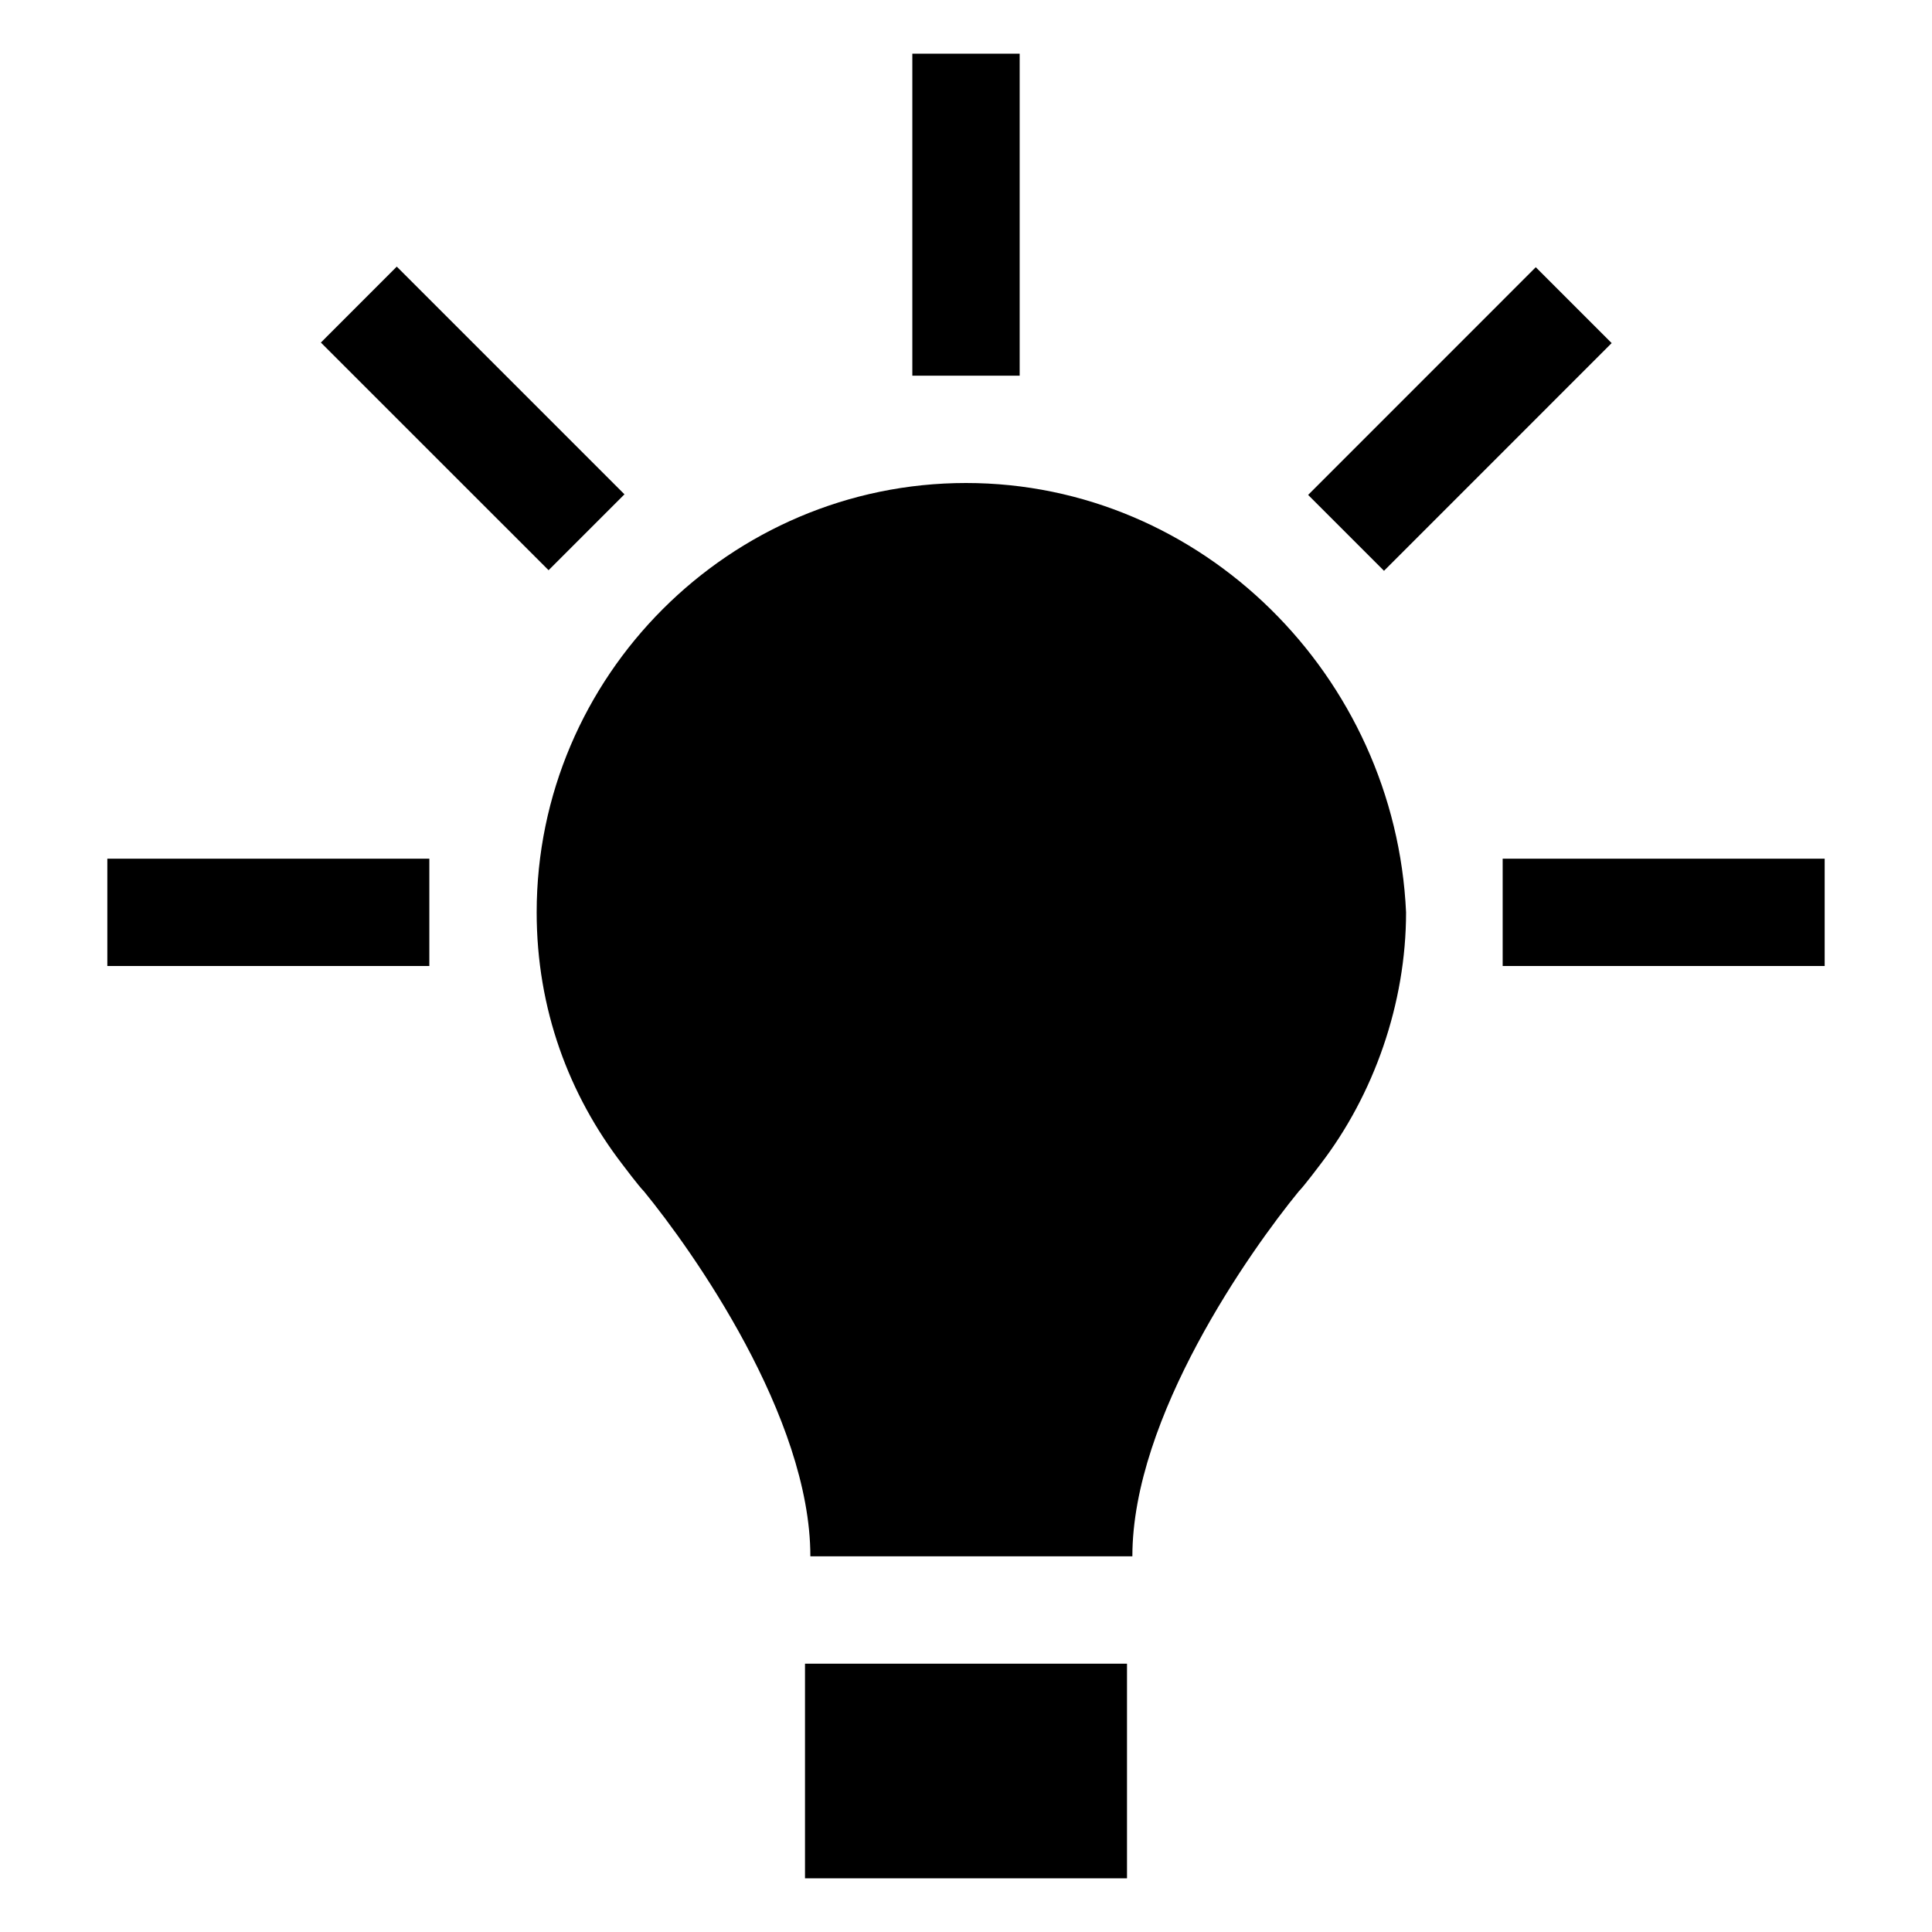 <?xml version="1.0" encoding="utf-8"?><!DOCTYPE svg PUBLIC "-//W3C//DTD SVG 1.1//EN" "http://www.w3.org/Graphics/SVG/1.1/DTD/svg11.dtd"><svg xmlns="http://www.w3.org/2000/svg" viewBox="0 0 36 36" width="36" height="36"><path d="M18 9c-4.4 0-8 3.6-8 8 0 1.8.6 3.4 1.6 4.7 0 0 .3.4.4.5.9 1.1 3.1 4.2 3.1 6.8h6c0-2.6 2.2-5.7 3.1-6.8.1-.1.4-.5.4-.5 1-1.3 1.6-3 1.6-4.7-.2-4.4-3.8-8-8.2-8zM15 31h6v4h-6zM2 16h6v2H2zM28 16h6v2h-6zM28.617 4.979l1.414 1.414-4.242 4.243-1.414-1.414zM17 1h2v6h-2zM7.393 4.968l4.243 4.243-1.414 1.414-4.243-4.242z"/></svg>